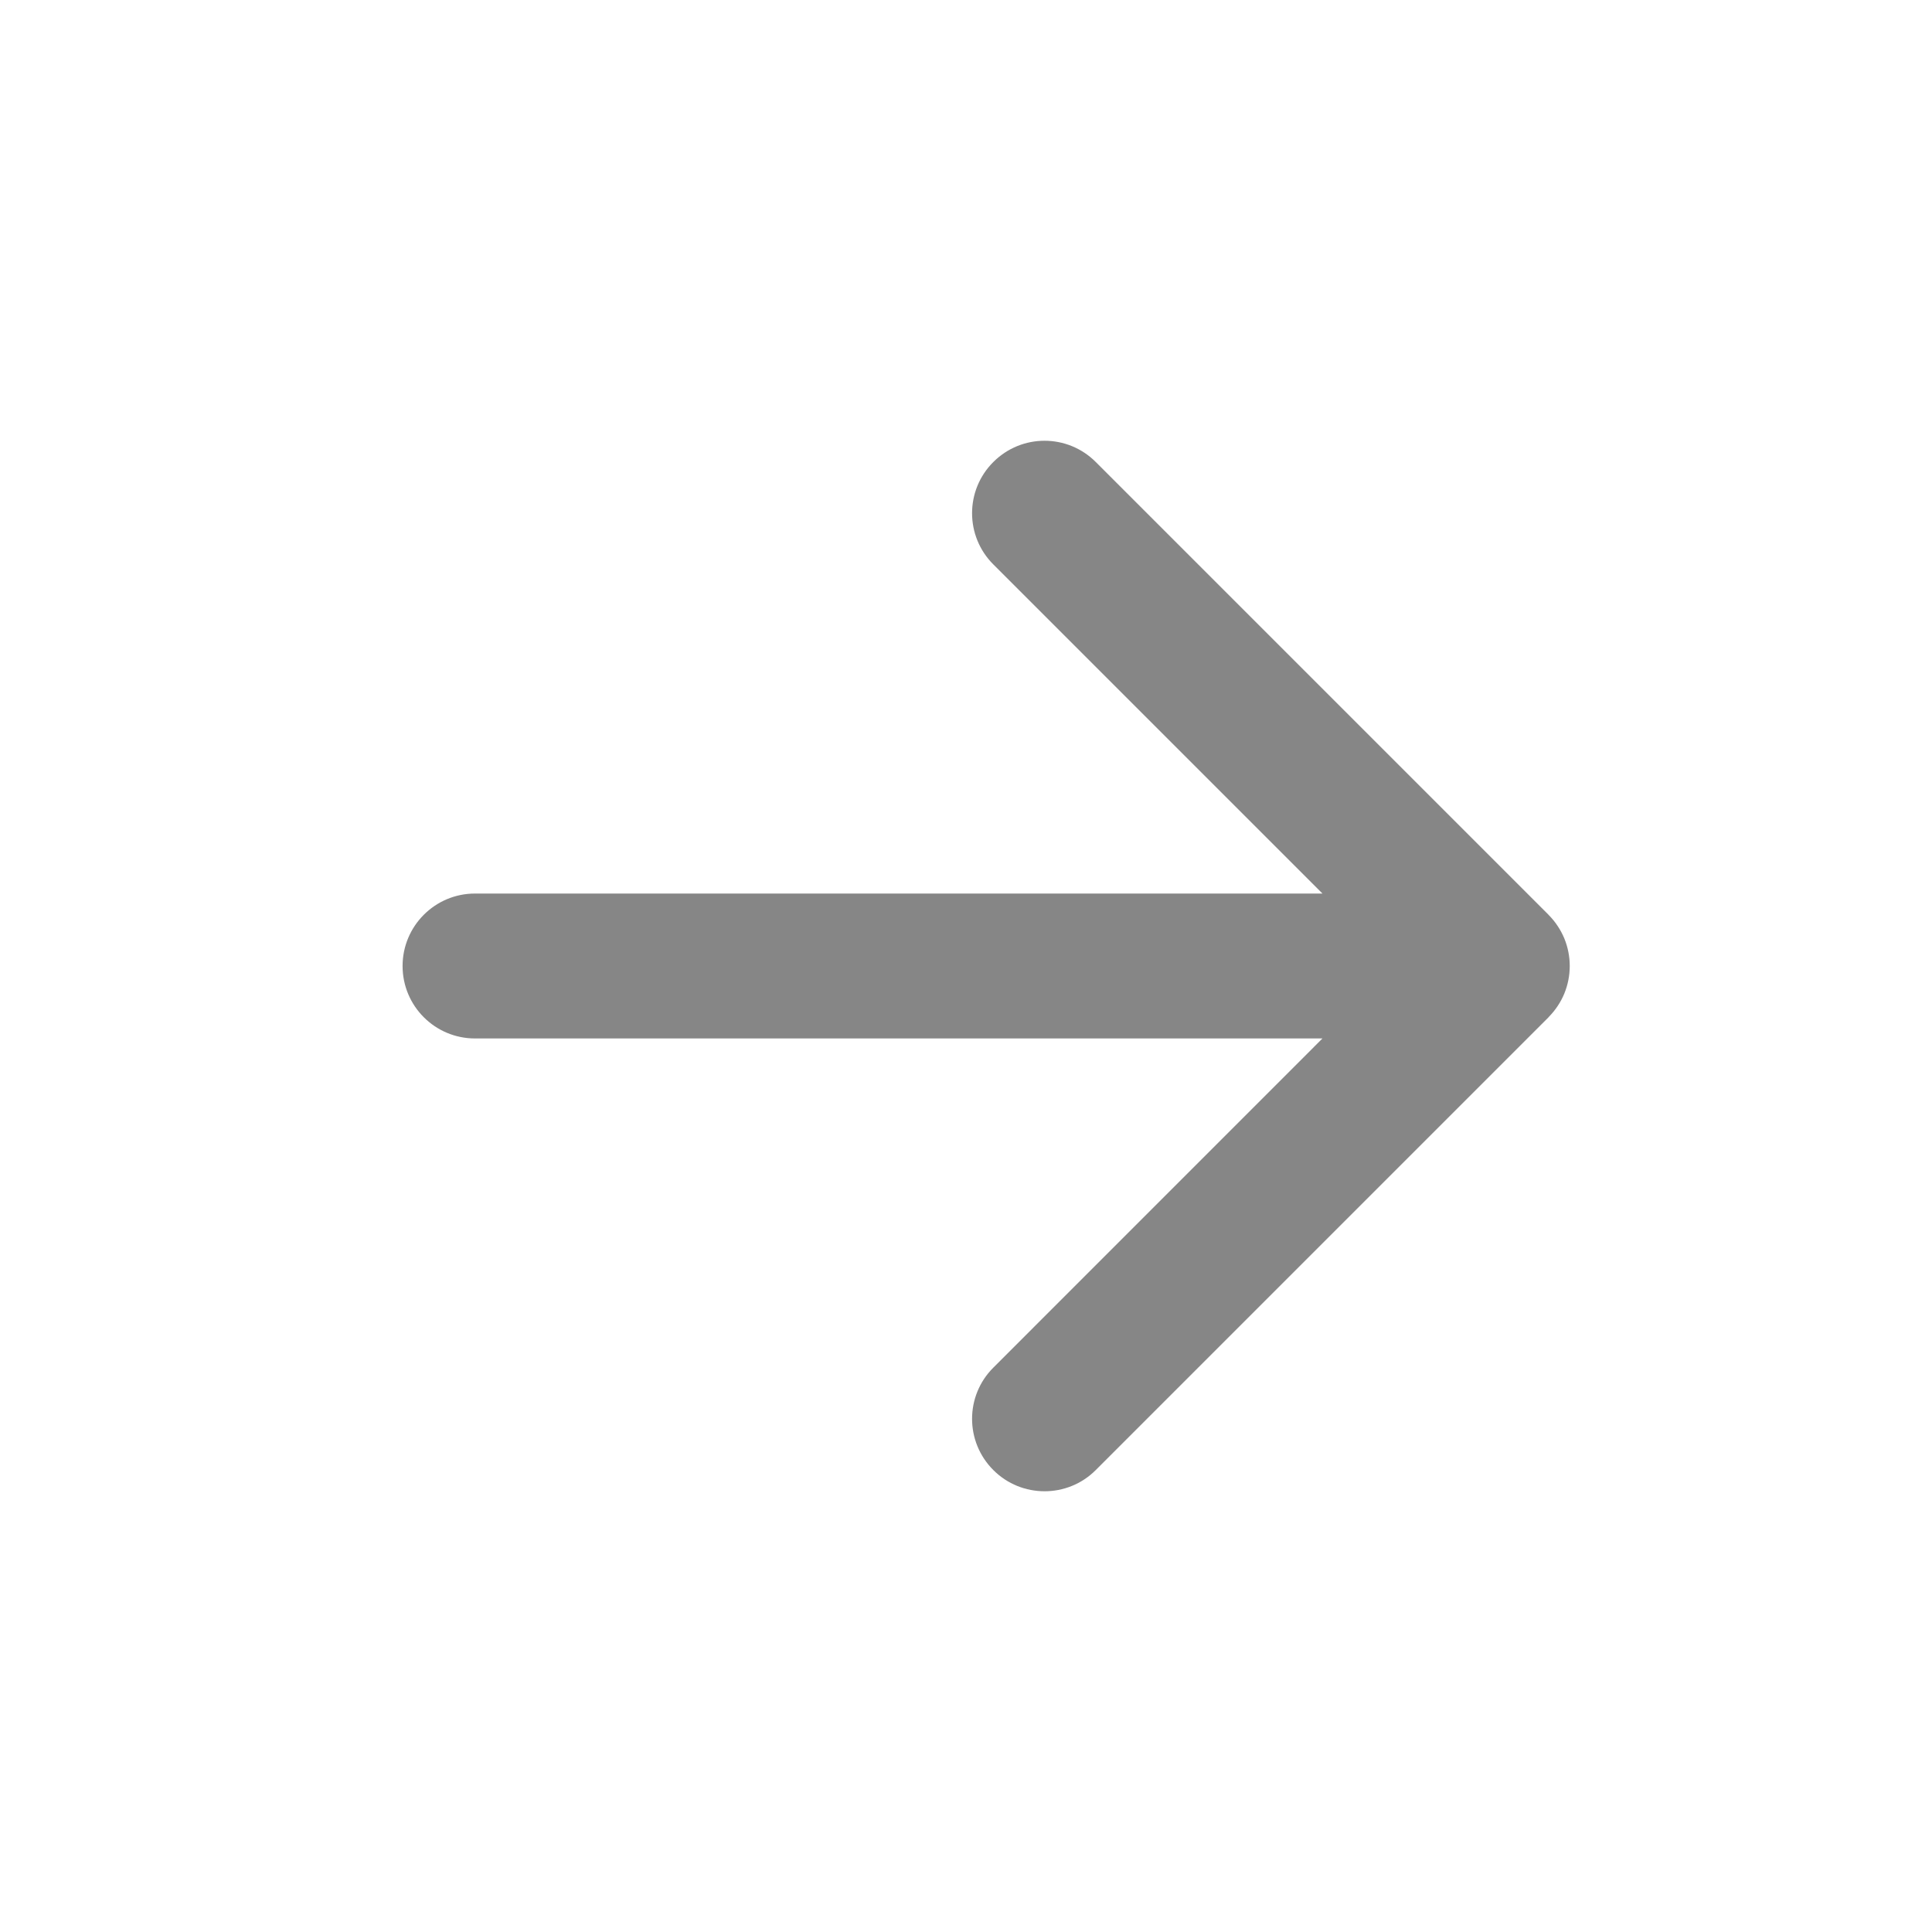 <svg width="32" height="32" viewBox="0 0 32 32" fill="none" xmlns="http://www.w3.org/2000/svg">
<g filter="url(#filter0_d_701_1568)">
<rect x="4" width="24" height="24" rx="12" fill="white"/>
<path fill-rule="evenodd" clip-rule="evenodd" d="M7.867 10.8H21.904L16.453 5.349C15.983 4.88 15.983 4.12 16.453 3.652C16.922 3.183 17.68 3.183 18.149 3.652L25.649 11.152C25.652 11.154 25.654 11.158 25.657 11.161C25.764 11.27 25.849 11.399 25.909 11.541C26.03 11.835 26.03 12.165 25.909 12.459C25.849 12.602 25.764 12.73 25.657 12.839C25.654 12.842 25.652 12.846 25.649 12.849L18.149 20.349C17.916 20.583 17.608 20.7 17.302 20.7C16.994 20.7 16.686 20.583 16.453 20.349C15.983 19.88 15.983 19.12 16.453 18.652L21.904 13.2H7.867C7.205 13.2 6.668 12.663 6.668 12C6.668 11.338 7.205 10.8 7.867 10.8Z" fill="#868686"/>
</g>
<defs>
<filter id="filter0_d_701_1568" x="0" y="0" width="32" height="32" filterUnits="userSpaceOnUse" color-interpolation-filters="sRGB">
<feFlood flood-opacity="0" result="BackgroundImageFix"/>
<feColorMatrix in="SourceAlpha" type="matrix" values="0 0 0 0 0 0 0 0 0 0 0 0 0 0 0 0 0 0 127 0" result="hardAlpha"/>
<feOffset dy="4"/>
<feGaussianBlur stdDeviation="2"/>
<feComposite in2="hardAlpha" operator="out"/>
<feColorMatrix type="matrix" values="0 0 0 0 0 0 0 0 0 0 0 0 0 0 0 0 0 0 0.25 0"/>
<feBlend mode="normal" in2="BackgroundImageFix" result="effect1_dropShadow_701_1568"/>
<feBlend mode="normal" in="SourceGraphic" in2="effect1_dropShadow_701_1568" result="shape"/>
</filter>
</defs>
</svg>
